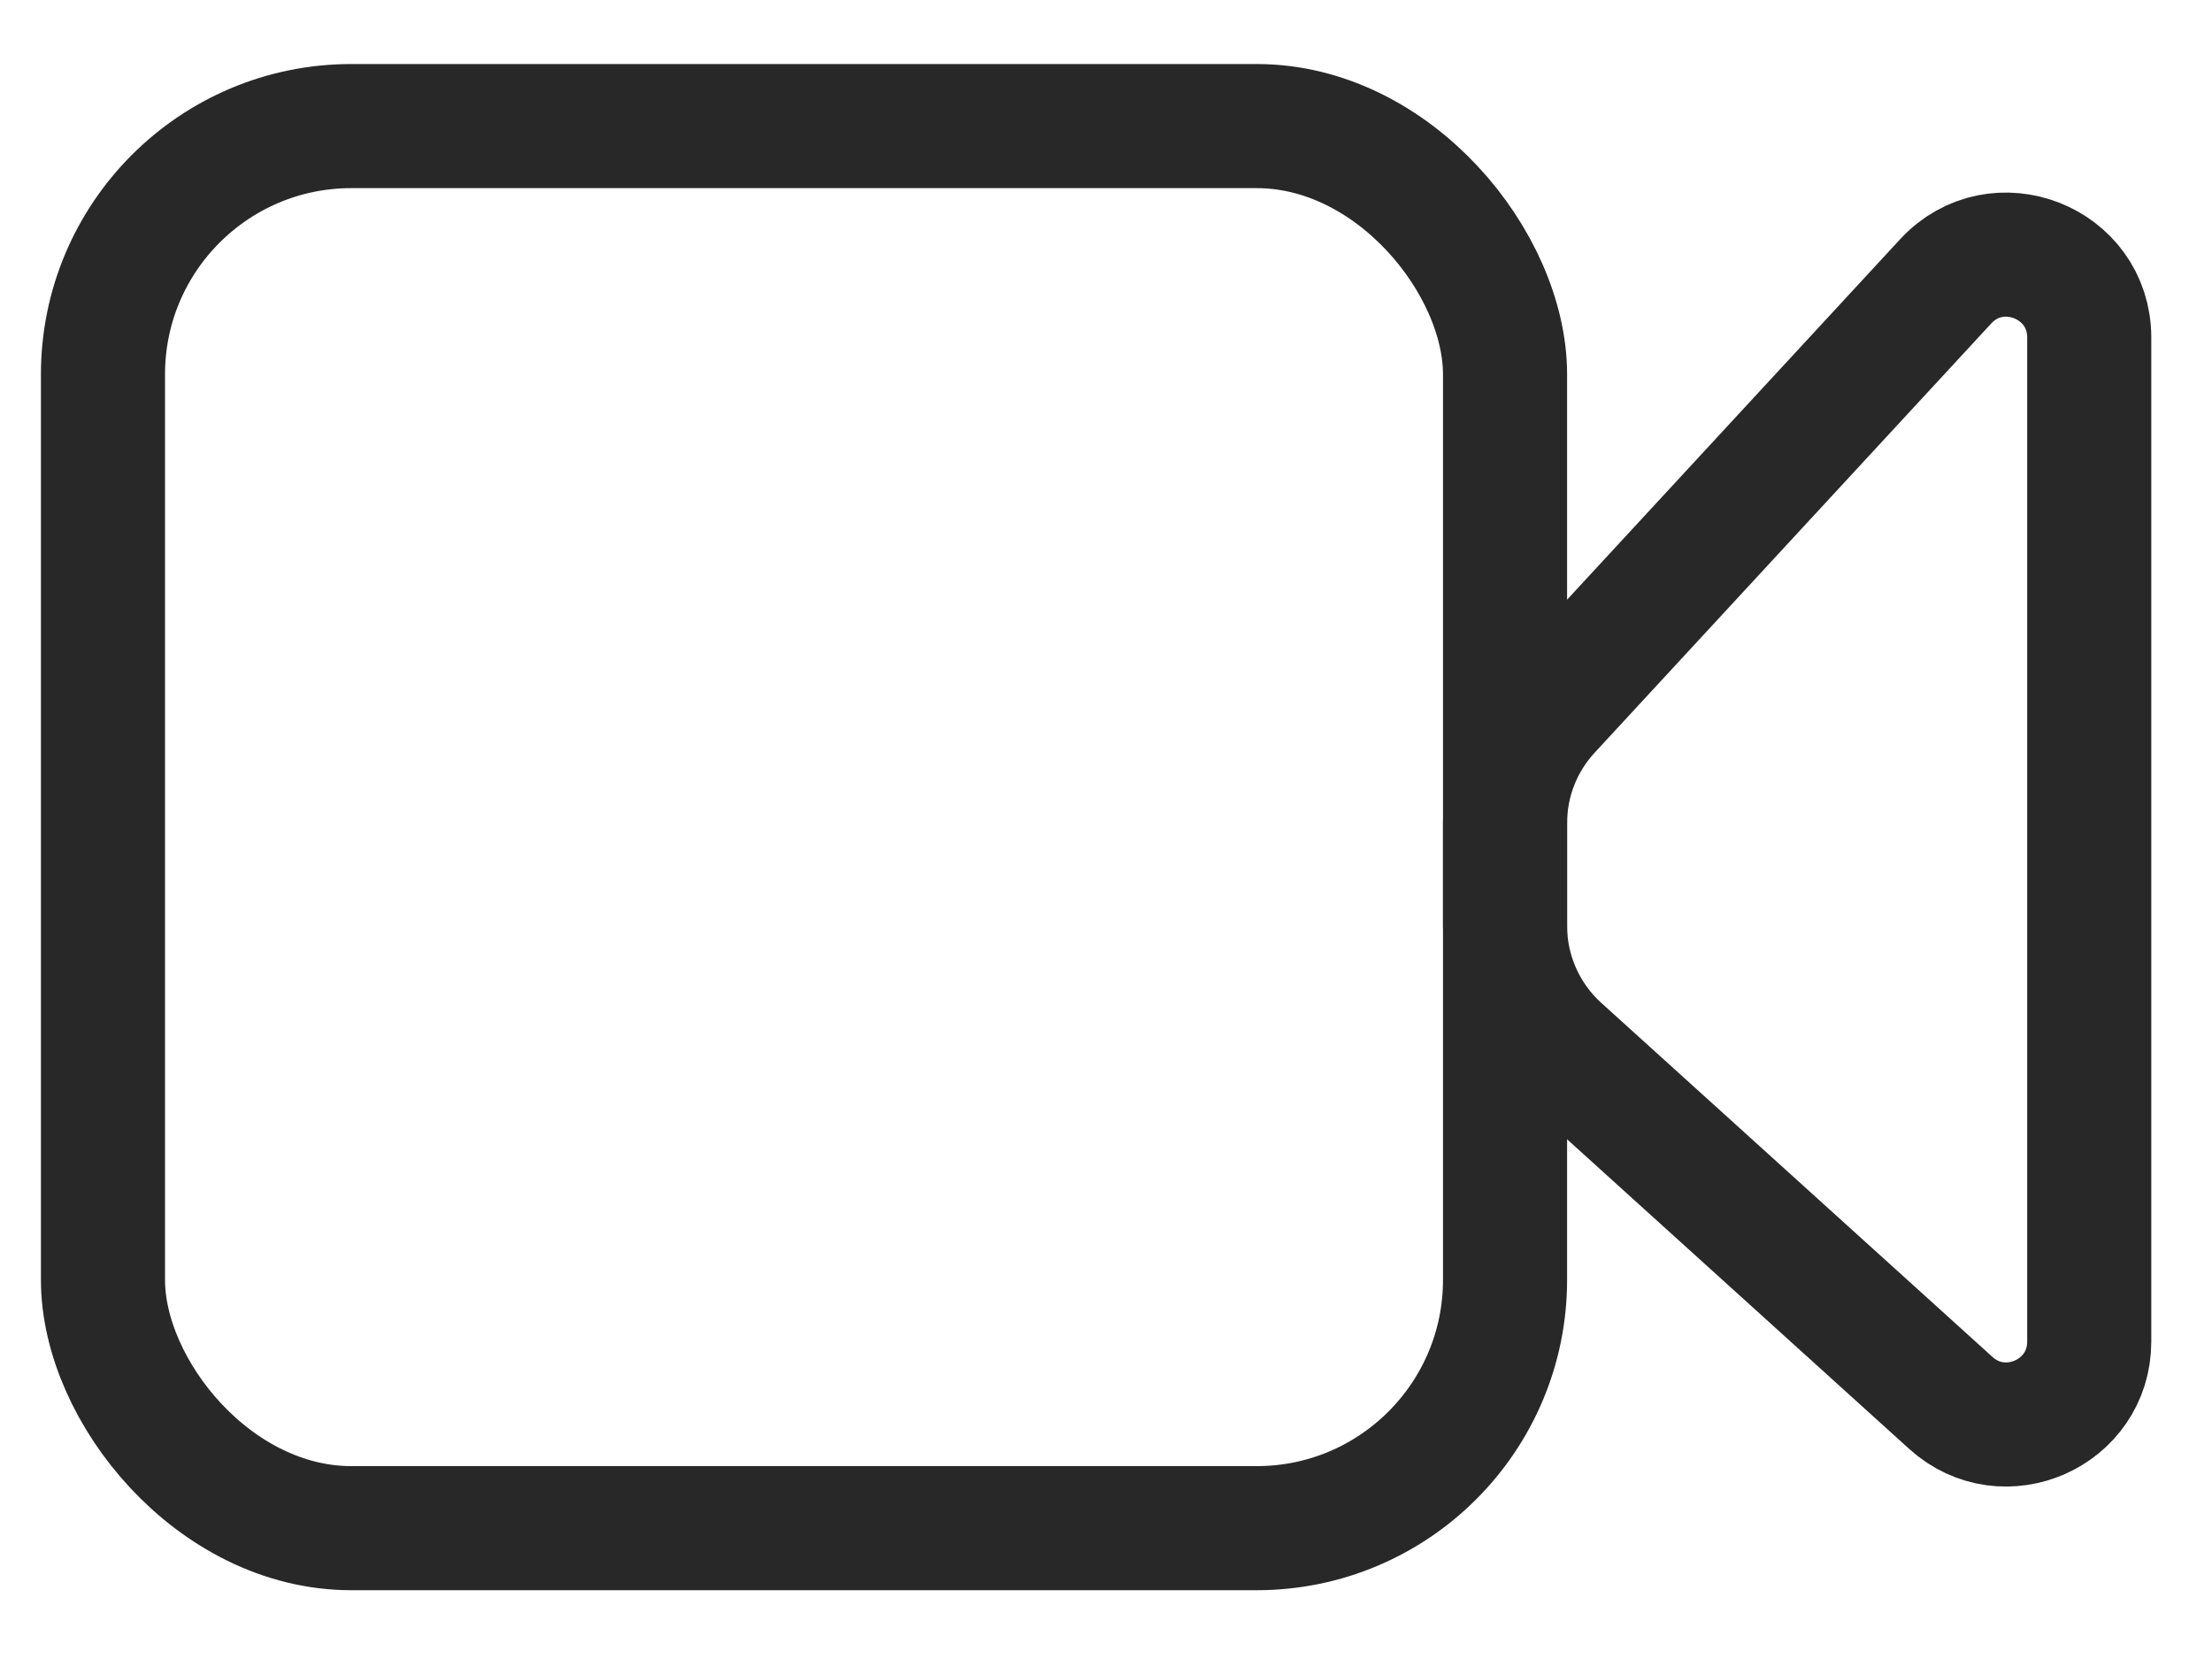<svg width="20" height="15" viewBox="0 0 20 15" fill="none" xmlns="http://www.w3.org/2000/svg">
<rect x="0.931" y="1.14" width="12.677" height="12.677" rx="2.245" stroke="#282828" stroke-width="1.122" stroke-linejoin="round"/>
<path d="M13.608 7.441C13.608 7.065 13.75 6.702 14.005 6.426L17.592 2.544C18.054 2.044 18.89 2.371 18.89 3.052V12.13C18.89 12.779 18.12 13.12 17.639 12.685L14.1 9.482C13.787 9.198 13.608 8.795 13.608 8.372V7.441Z" stroke="#282828" stroke-width="1.122" stroke-linejoin="round"/>
</svg>
